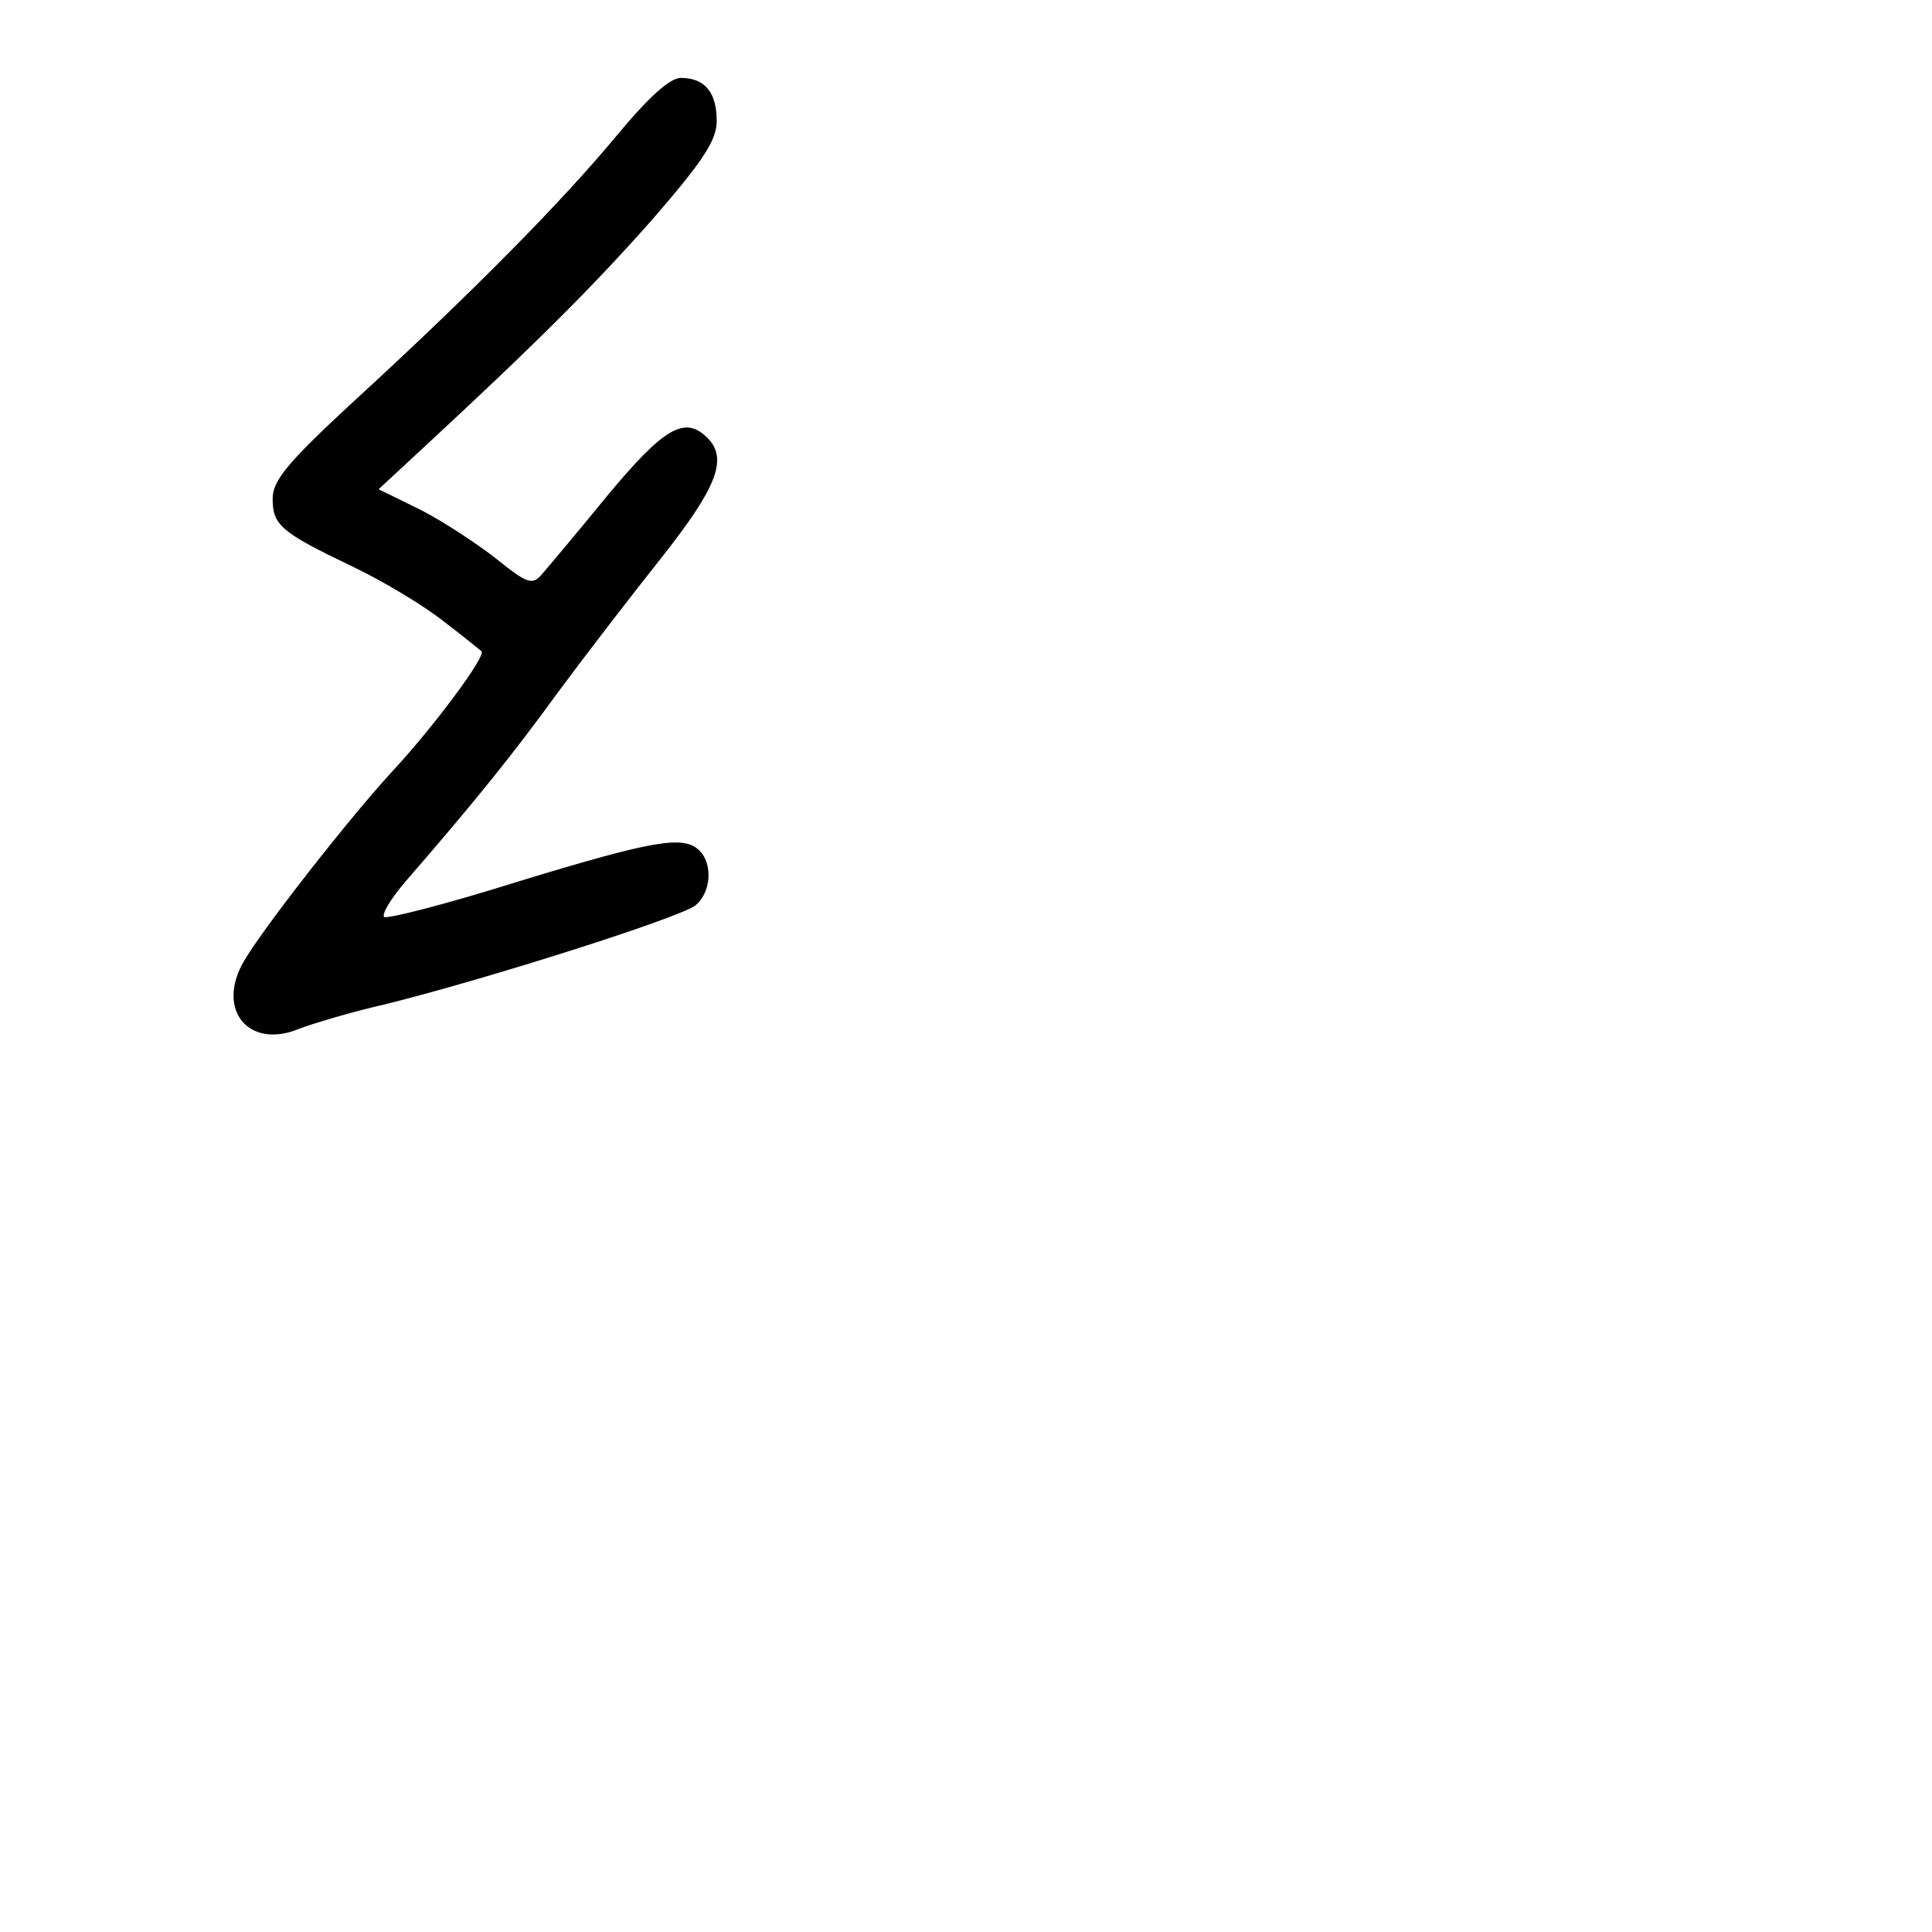<?xml version="1.0" standalone="no"?>
<!DOCTYPE svg PUBLIC "-//W3C//DTD SVG 20010904//EN"
 "http://www.w3.org/TR/2001/REC-SVG-20010904/DTD/svg10.dtd">
<svg version="1.0" xmlns="http://www.w3.org/2000/svg"
 width="248pt" height="248pt" viewBox="0 0 248 248"
 preserveAspectRatio="xMidYMid meet">
<g transform="translate(0,248) scale(0.1,-0.1)"
fill="#000000" stroke="none">
<path d="M790 2304 c-69 -83 -184 -200 -339 -342 -82 -76 -101 -99 -101 -122
0 -34 10 -43 102 -87 40 -19 93 -51 118 -71 25 -19 47 -37 48 -38 7 -5 -61
-97 -117 -157 -54 -59 -163 -198 -188 -241 -36 -62 6 -113 70 -87 18 7 68 22
112 32 129 32 378 111 398 127 20 17 22 53 5 70 -20 20 -57 14 -231 -39 -92
-29 -170 -49 -174 -46 -3 4 9 24 28 46 92 106 139 165 195 242 34 46 94 124
133 173 71 90 86 127 59 154 -29 29 -56 13 -129 -75 -40 -49 -78 -94 -85 -102
-11 -12 -19 -9 -56 21 -24 19 -68 48 -97 63 l-55 27 55 51 c148 137 221 210
297 296 65 75 82 101 82 126 0 36 -15 55 -46 55 -14 0 -41 -24 -84 -76z"/>
</g>
</svg>
